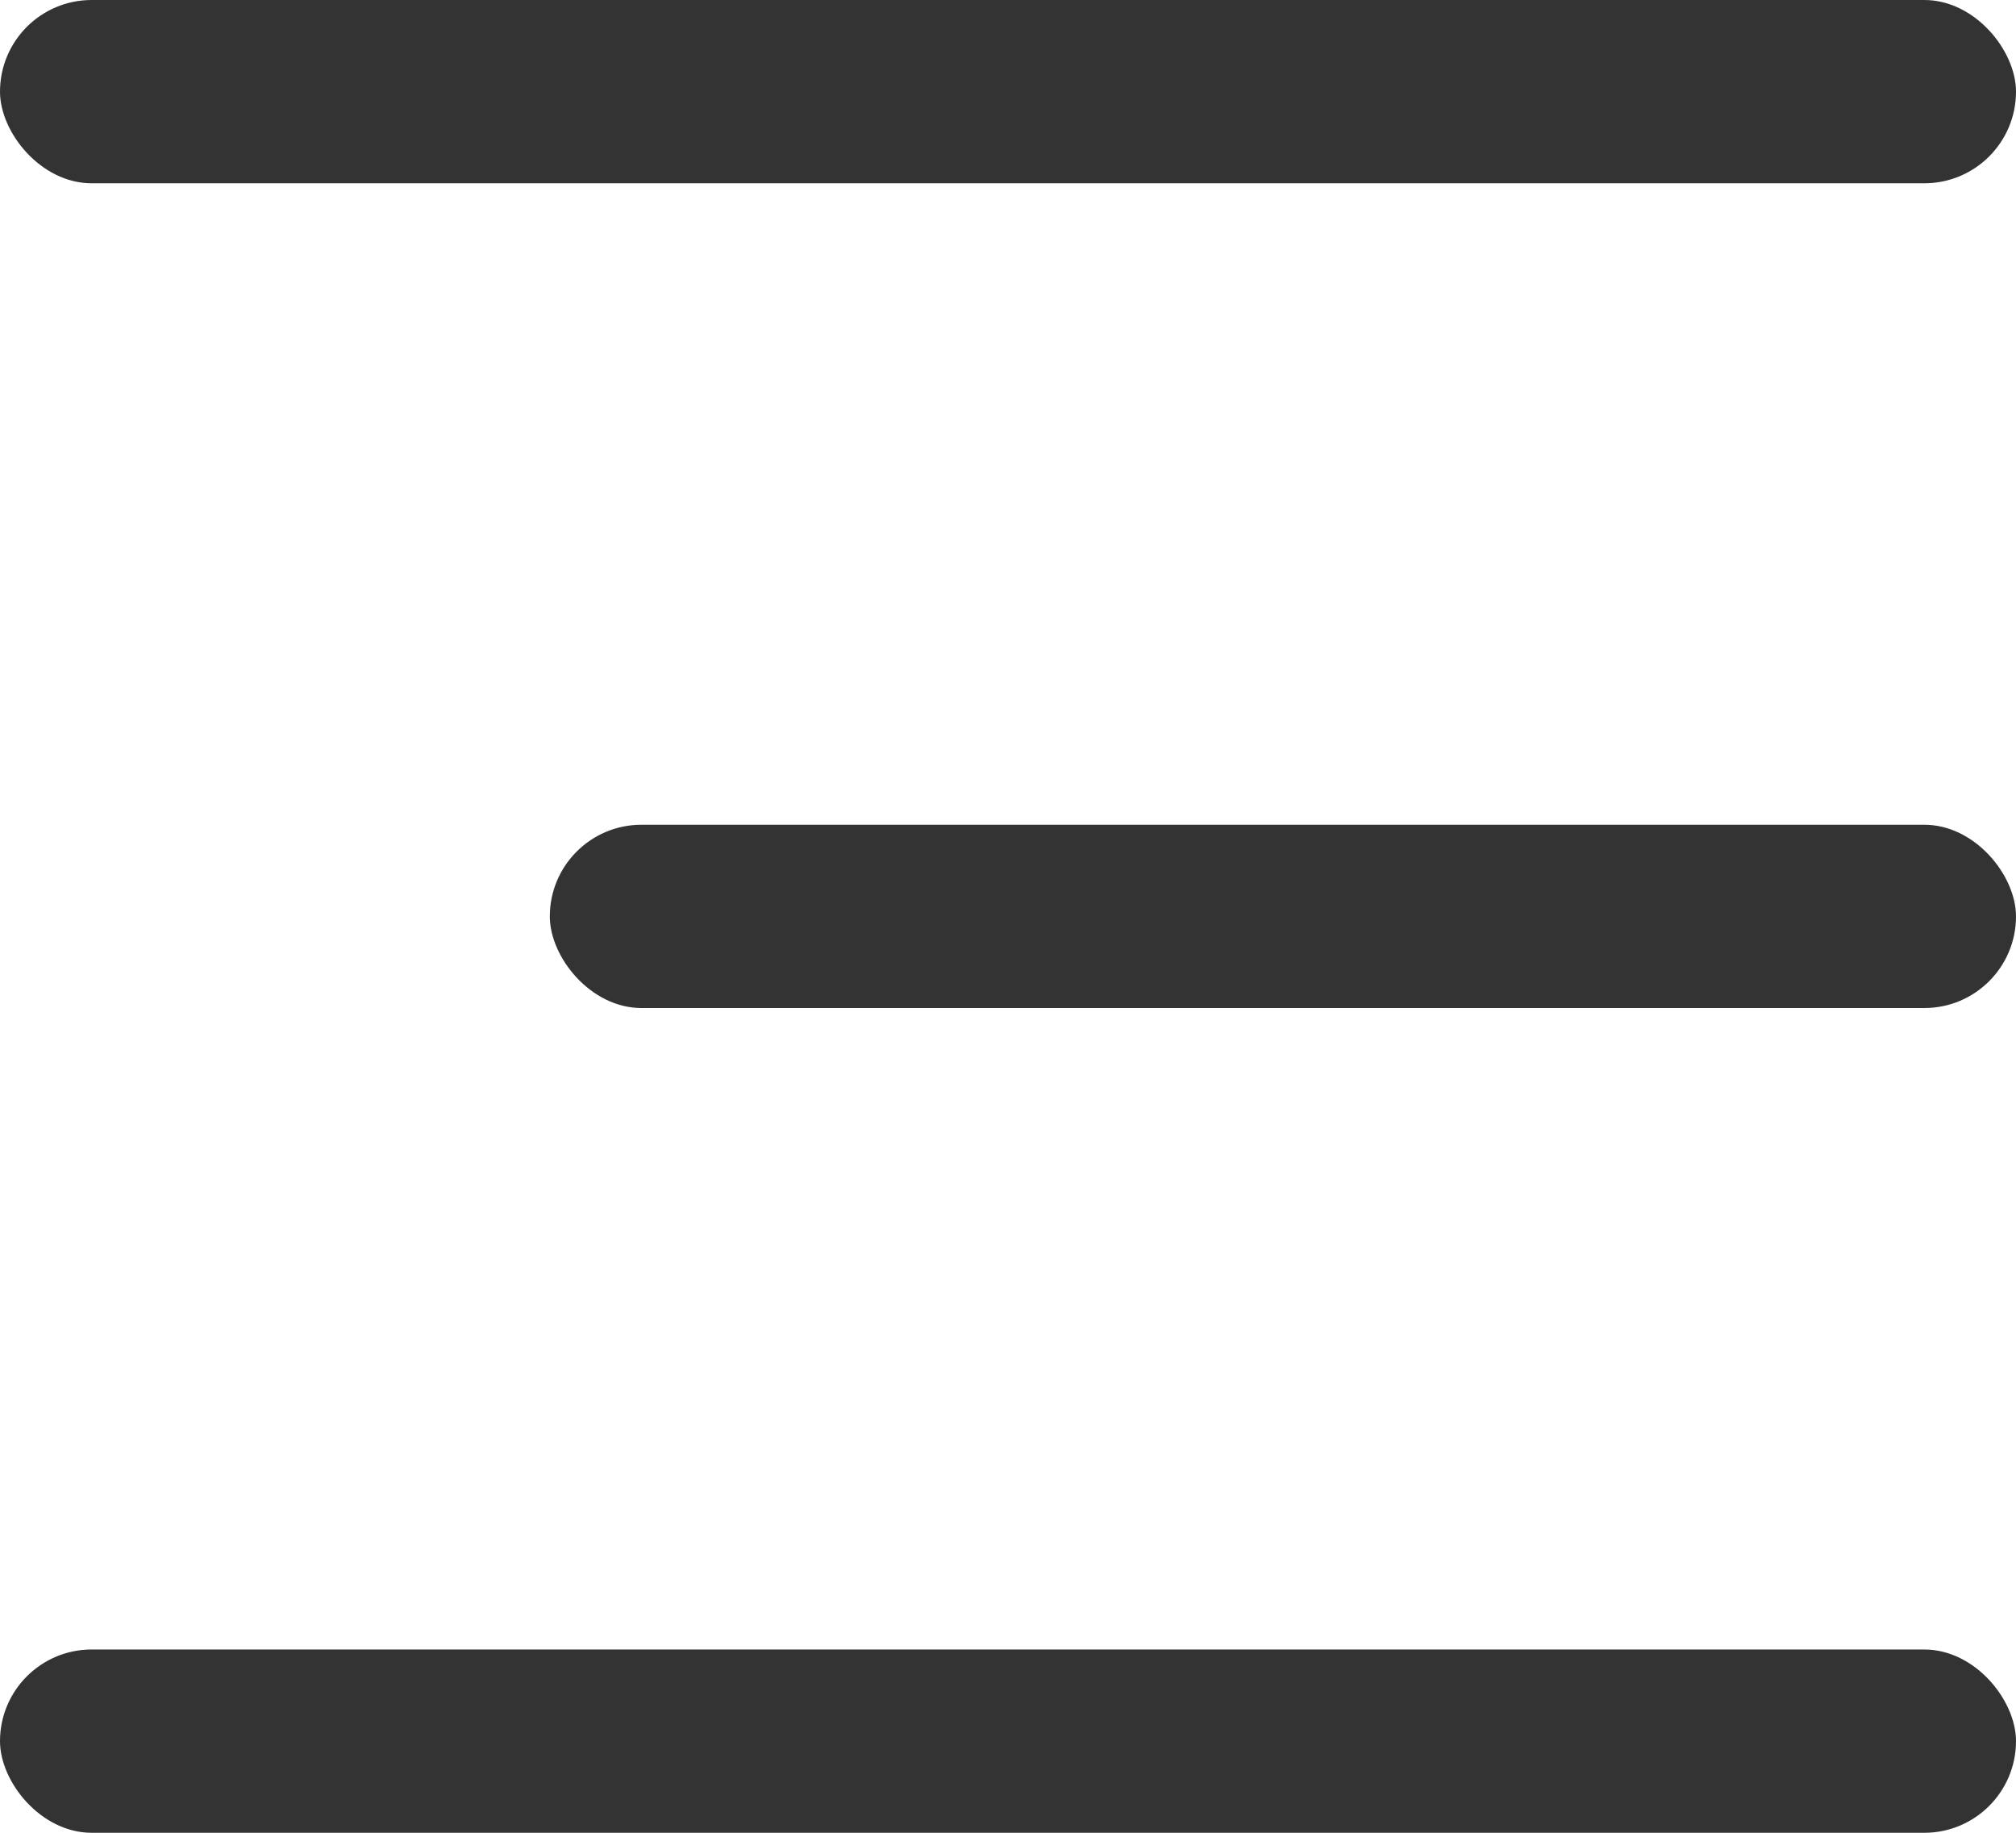<?xml version="1.0" encoding="UTF-8"?>
<svg width="22px" height="20px" viewBox="0 0 22 20" version="1.1" xmlns="http://www.w3.org/2000/svg" xmlns:xlink="http://www.w3.org/1999/xlink">
    <!-- Generator: Sketch 62 (91390) - https://sketch.com -->
    <title>menu-icon</title>
    <desc>Created with Sketch.</desc>
    <g id="Page-1" stroke="none" stroke-width="1" fill="none" fill-rule="evenodd">
        <g id="menu-icon" fill="#333333" fill-rule="nonzero">
            <rect id="Rectangle" x="0" y="0" width="22" height="2" rx="1"></rect>
            <rect id="Rectangle-Copy" x="0" y="18" width="22" height="2" rx="1"></rect>
            <rect id="Rectangle-Copy-2" x="6" y="9" width="16" height="2" rx="1"></rect>
        </g>
    </g>
</svg>